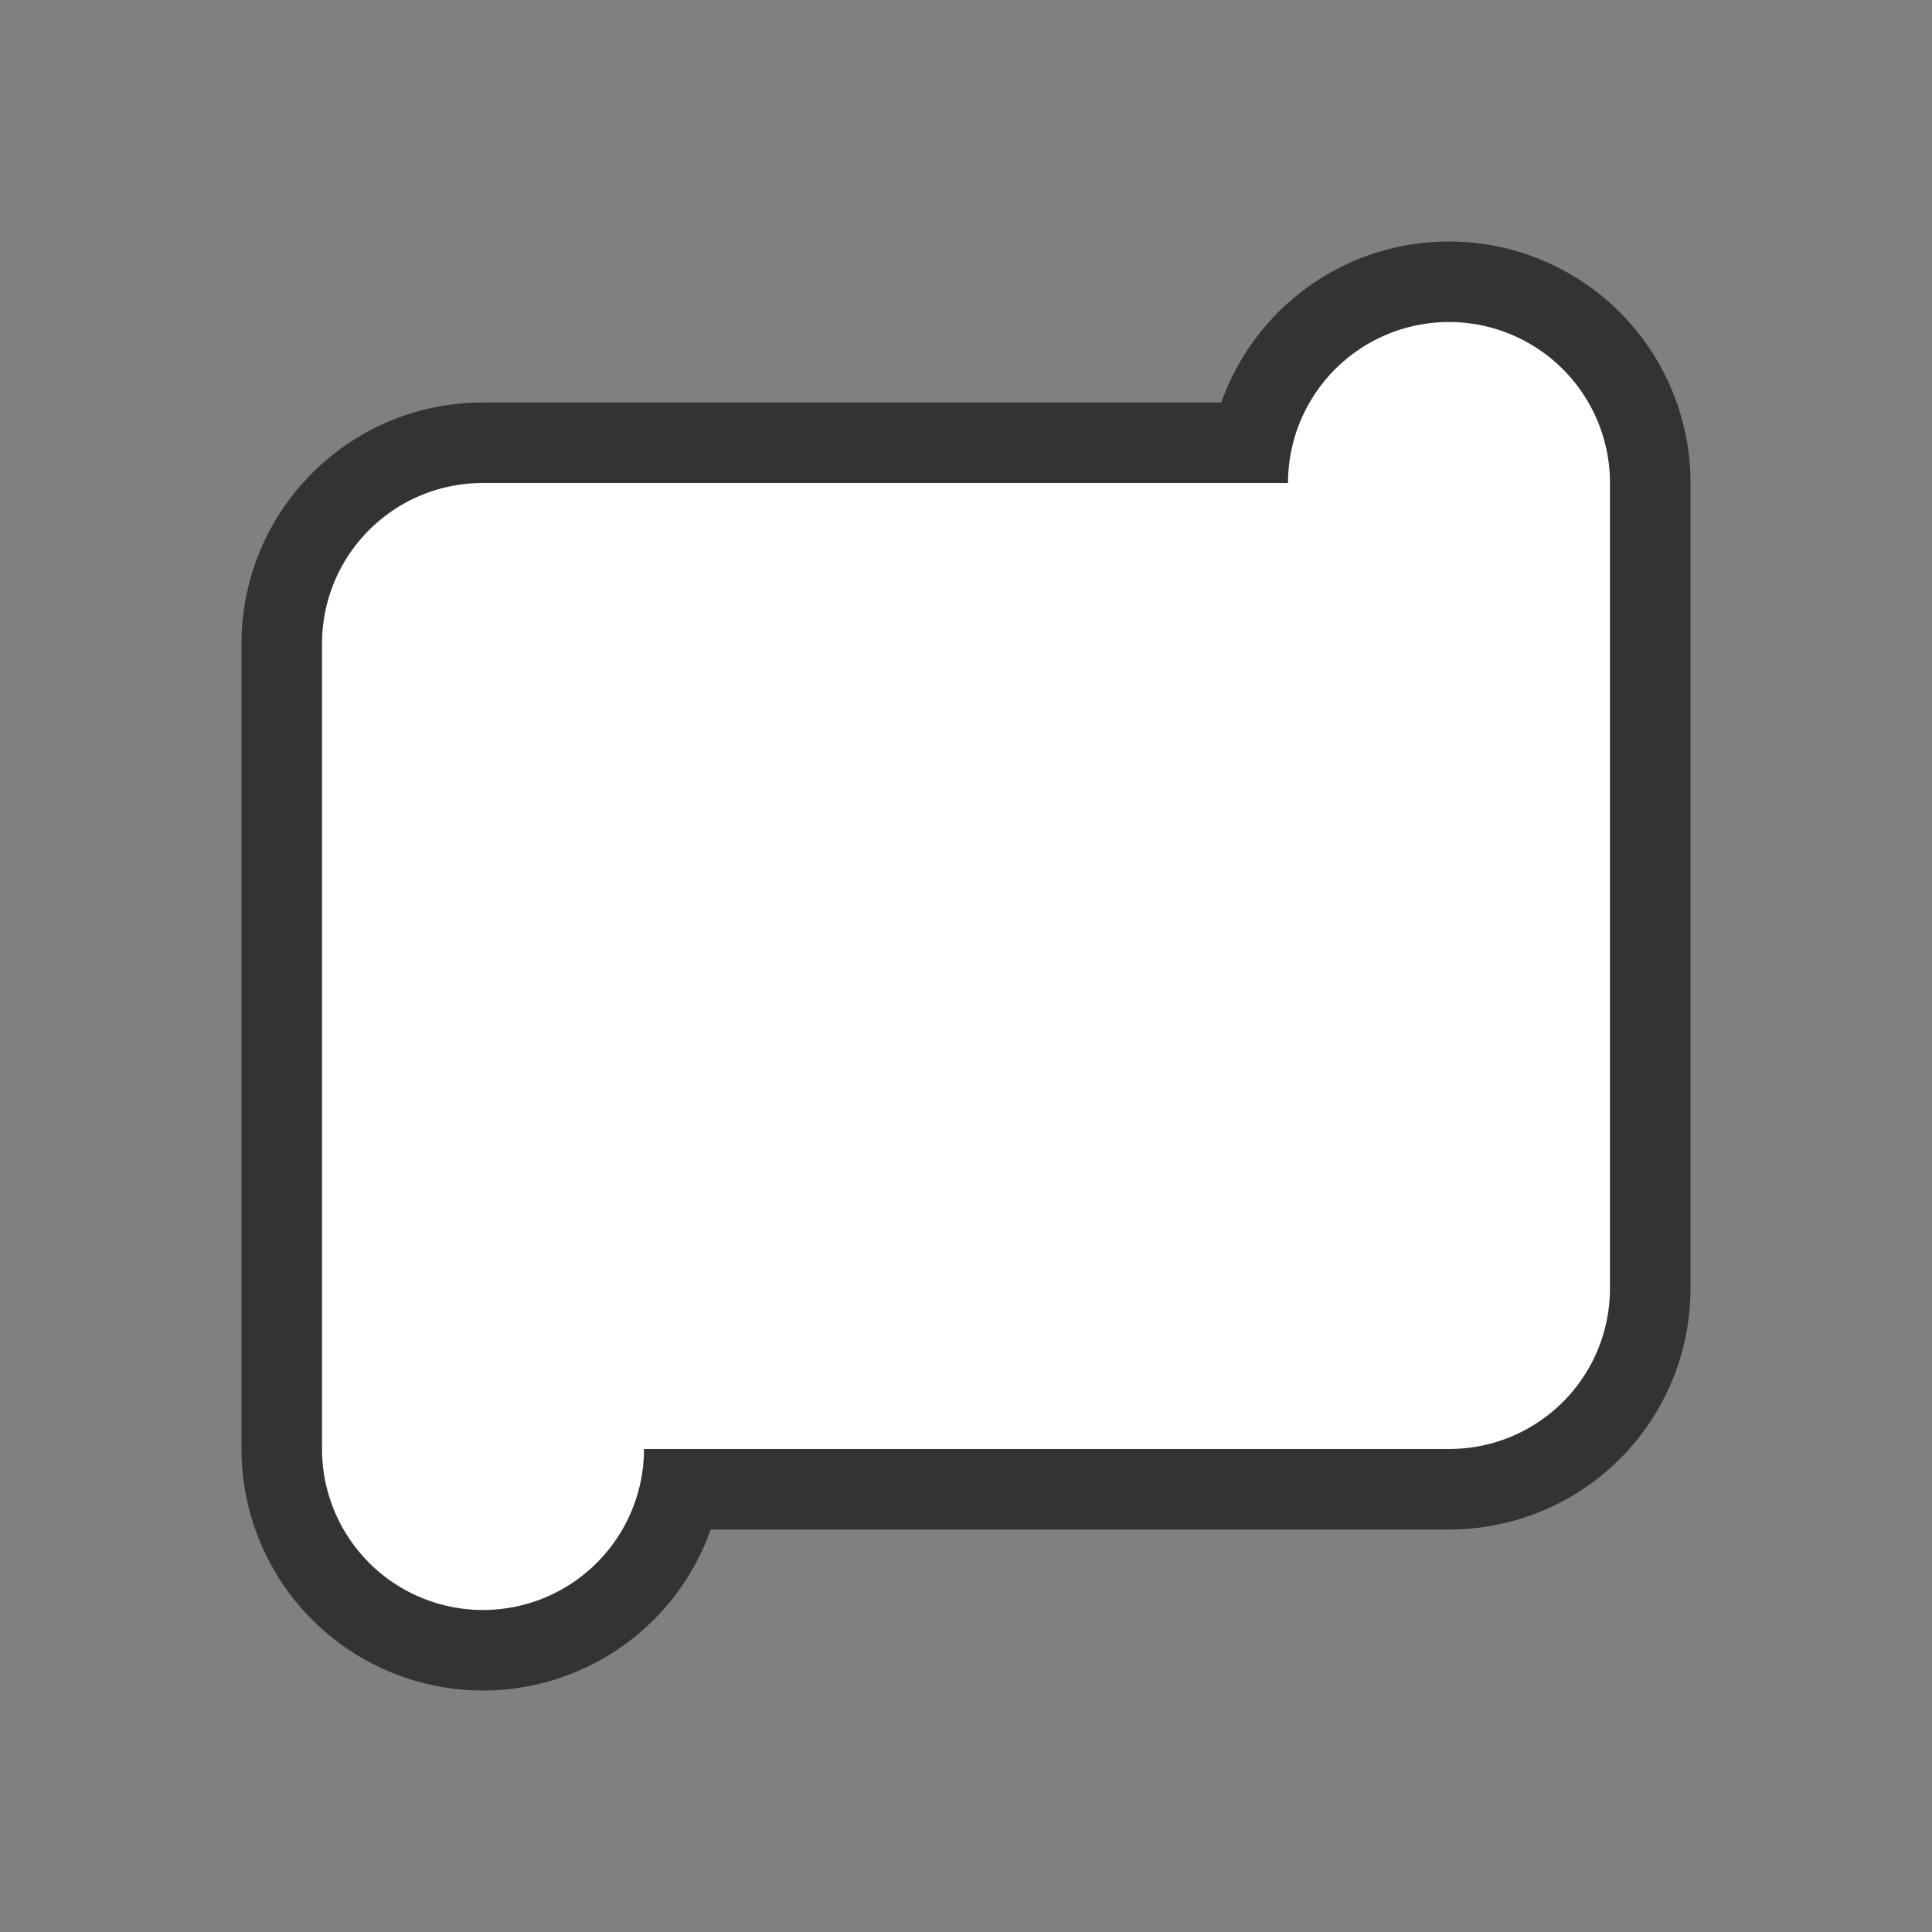 <svg xmlns="http://www.w3.org/2000/svg" viewBox="0 0 24 24"><rect x="0" y="0" width="24" height="24" fill="#808080" stroke="none"/><path d="M18 4a2 2 0 00-2 2H6c-1.108 0-2 .892-2 2v10a2 2 0 104 0h10c1.108 0 2-.892 2-2V6a2 2 0 00-2-2z" stroke="#000" opacity=".6" stroke-width="2" stroke-linejoin="round"/><path d="M18 4a2 2 0 00-2 2H6c-1.108 0-2 .892-2 2v10a2 2 0 104 0h10c1.108 0 2-.892 2-2V6a2 2 0 00-2-2z" fill="#fff"/></svg>